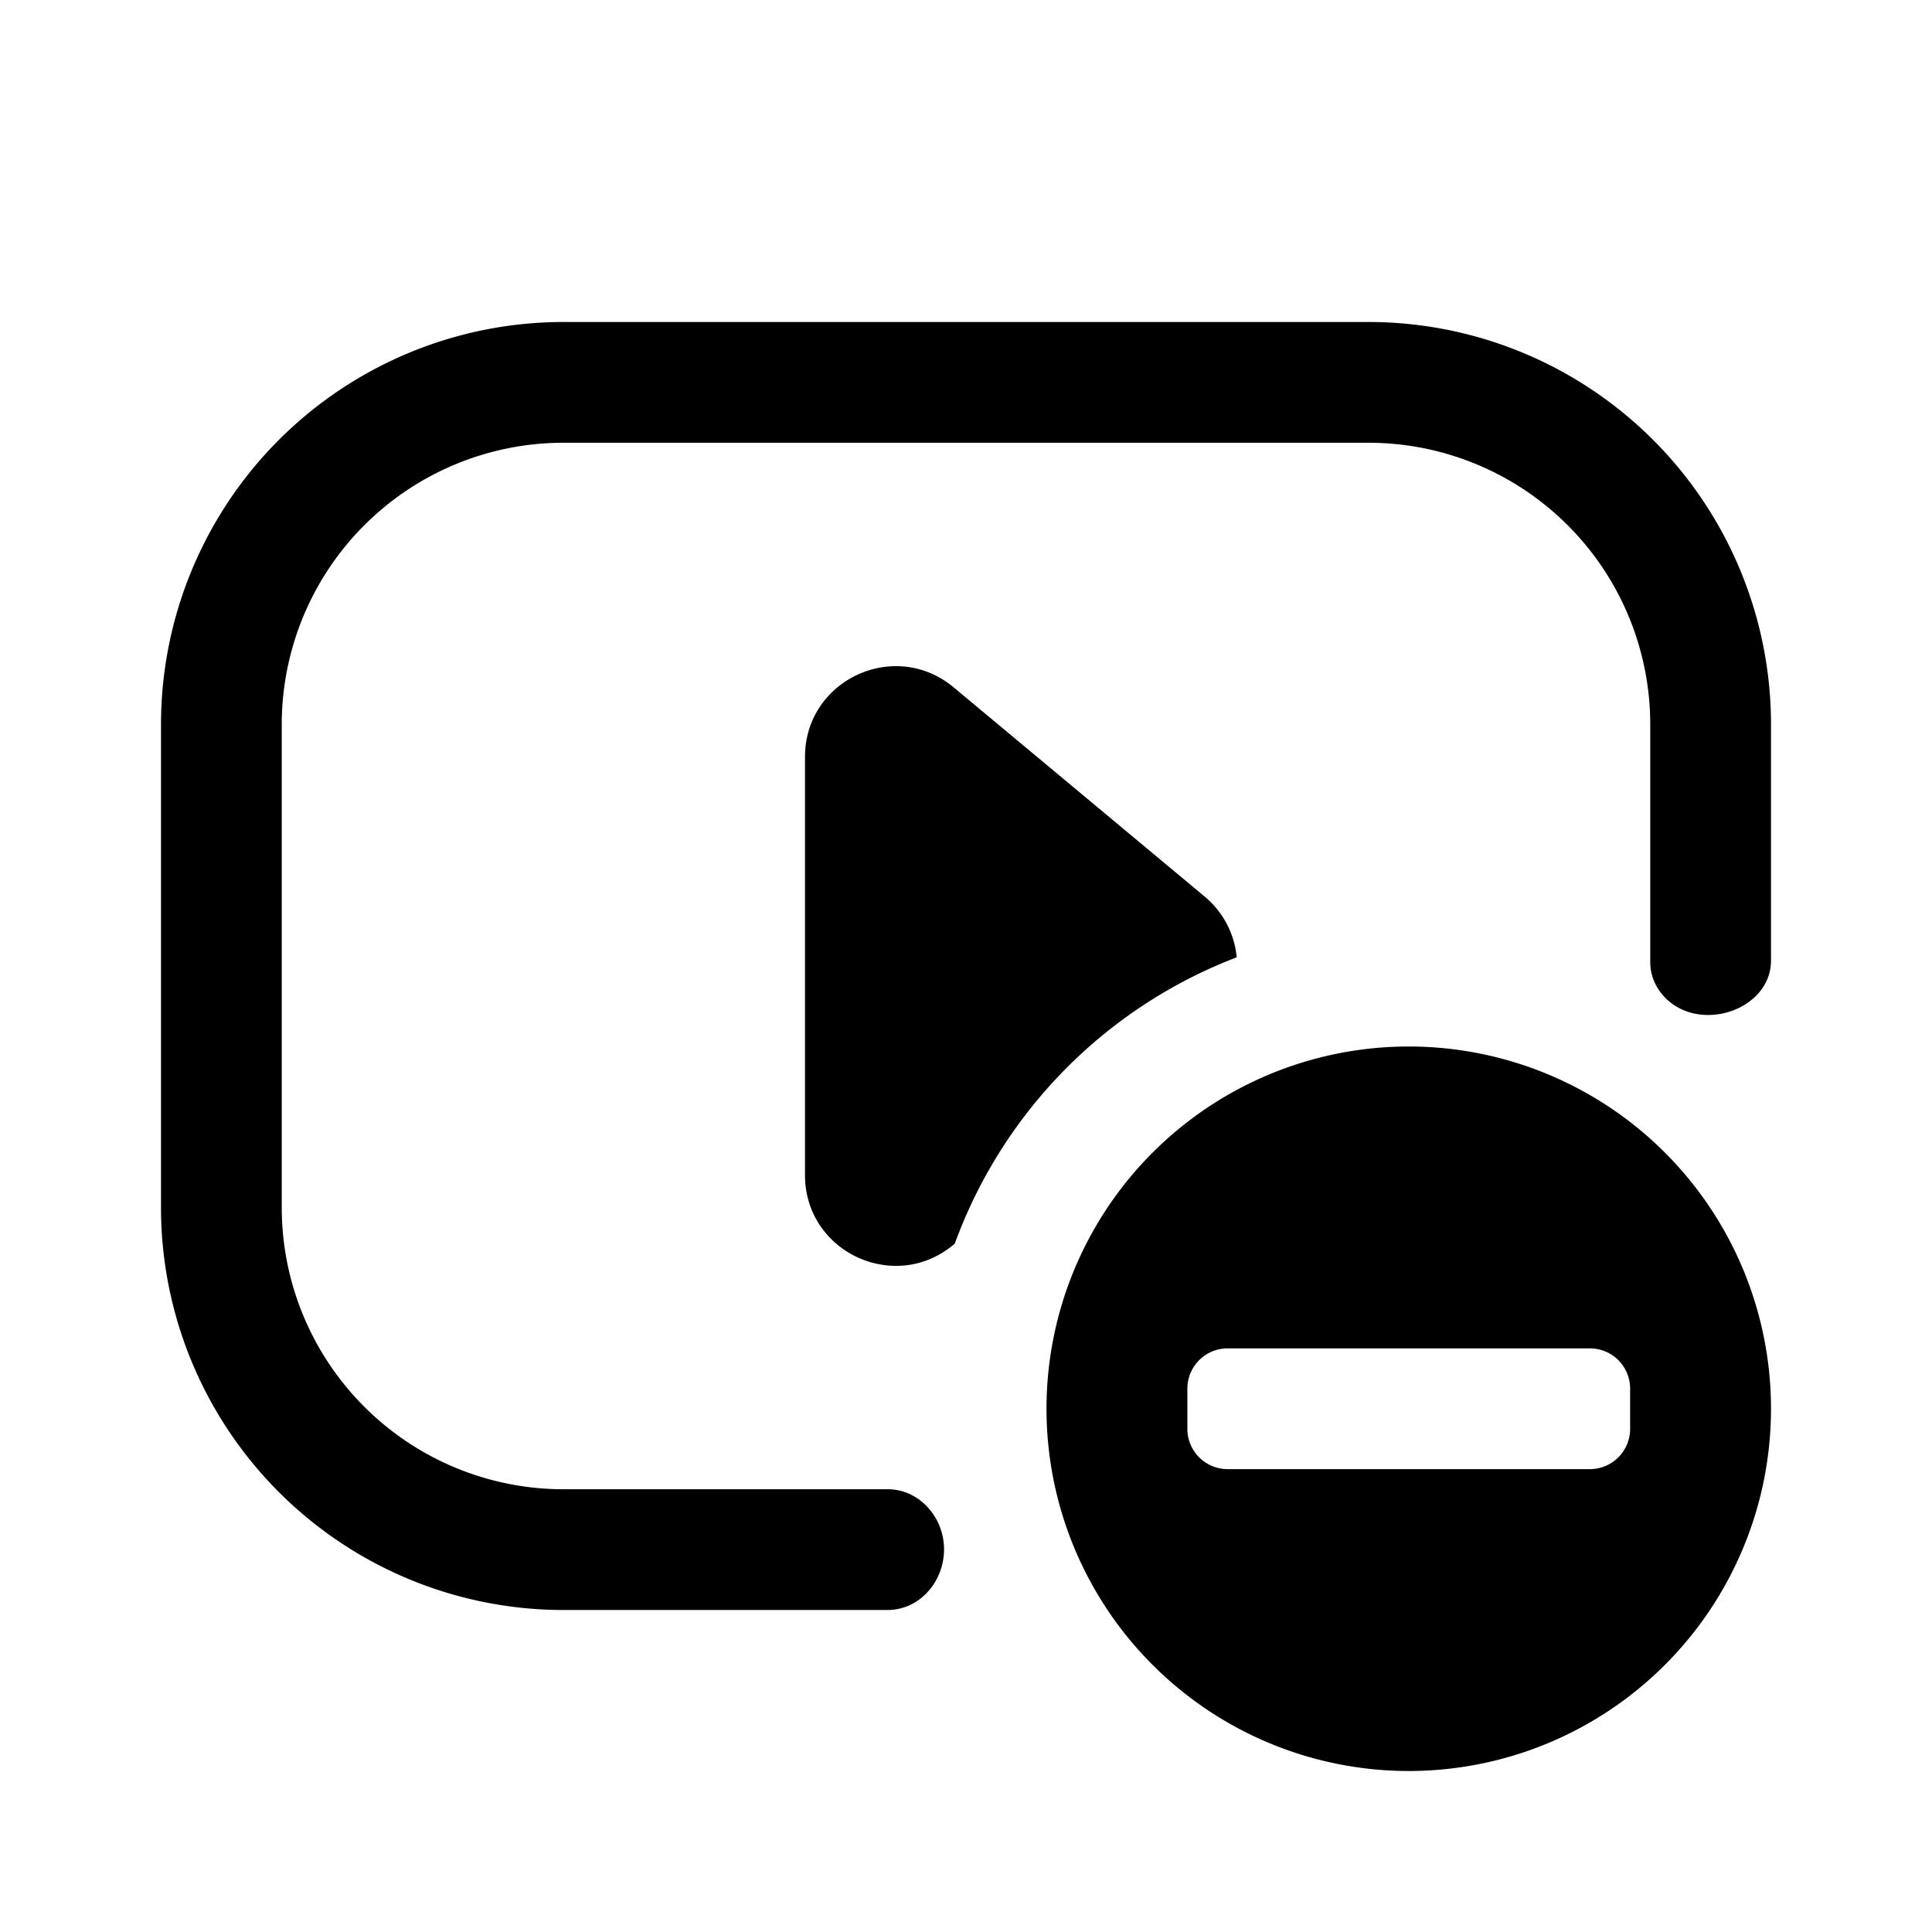 <svg fill="none" viewBox="0 0 24 24" xmlns="http://www.w3.org/2000/svg">
  <path fill="#000" d="M7 4a5 5 0 0 0-5 5v6a5 5 0 0 0 5 5h4.024c.477 0 .8-.493.677-.953-.082-.31-.352-.547-.671-.547H7A3.5 3.5 0 0 1 3.5 15V9A3.5 3.5 0 0 1 7 5.5h10A3.5 3.5 0 0 1 20.5 9v2.954c0 .216.118.414.298.533.465.306 1.202.003 1.202-.554V9a5 5 0 0 0-5-5H7Z"/>
  <path fill="#000" d="M11.86 15.45a6.018 6.018 0 0 1 3.503-3.558 1.118 1.118 0 0 0-.4-.756l-3.117-2.598c-.733-.61-1.846-.09-1.846.864v5.196c0 .954 1.113 1.475 1.845.864l.014-.011Z"/>
  <path fill="#000" fill-rule="evenodd" d="M22 17.5a4.5 4.5 0 1 1-9 0 4.5 4.5 0 0 1 9 0Zm-7.25-.25a.5.5 0 0 1 .5-.5h4.5a.5.5 0 0 1 .5.5v.5a.5.5 0 0 1-.5.5h-4.5a.5.5 0 0 1-.5-.5v-.5Z" clip-rule="evenodd"/>
</svg>
